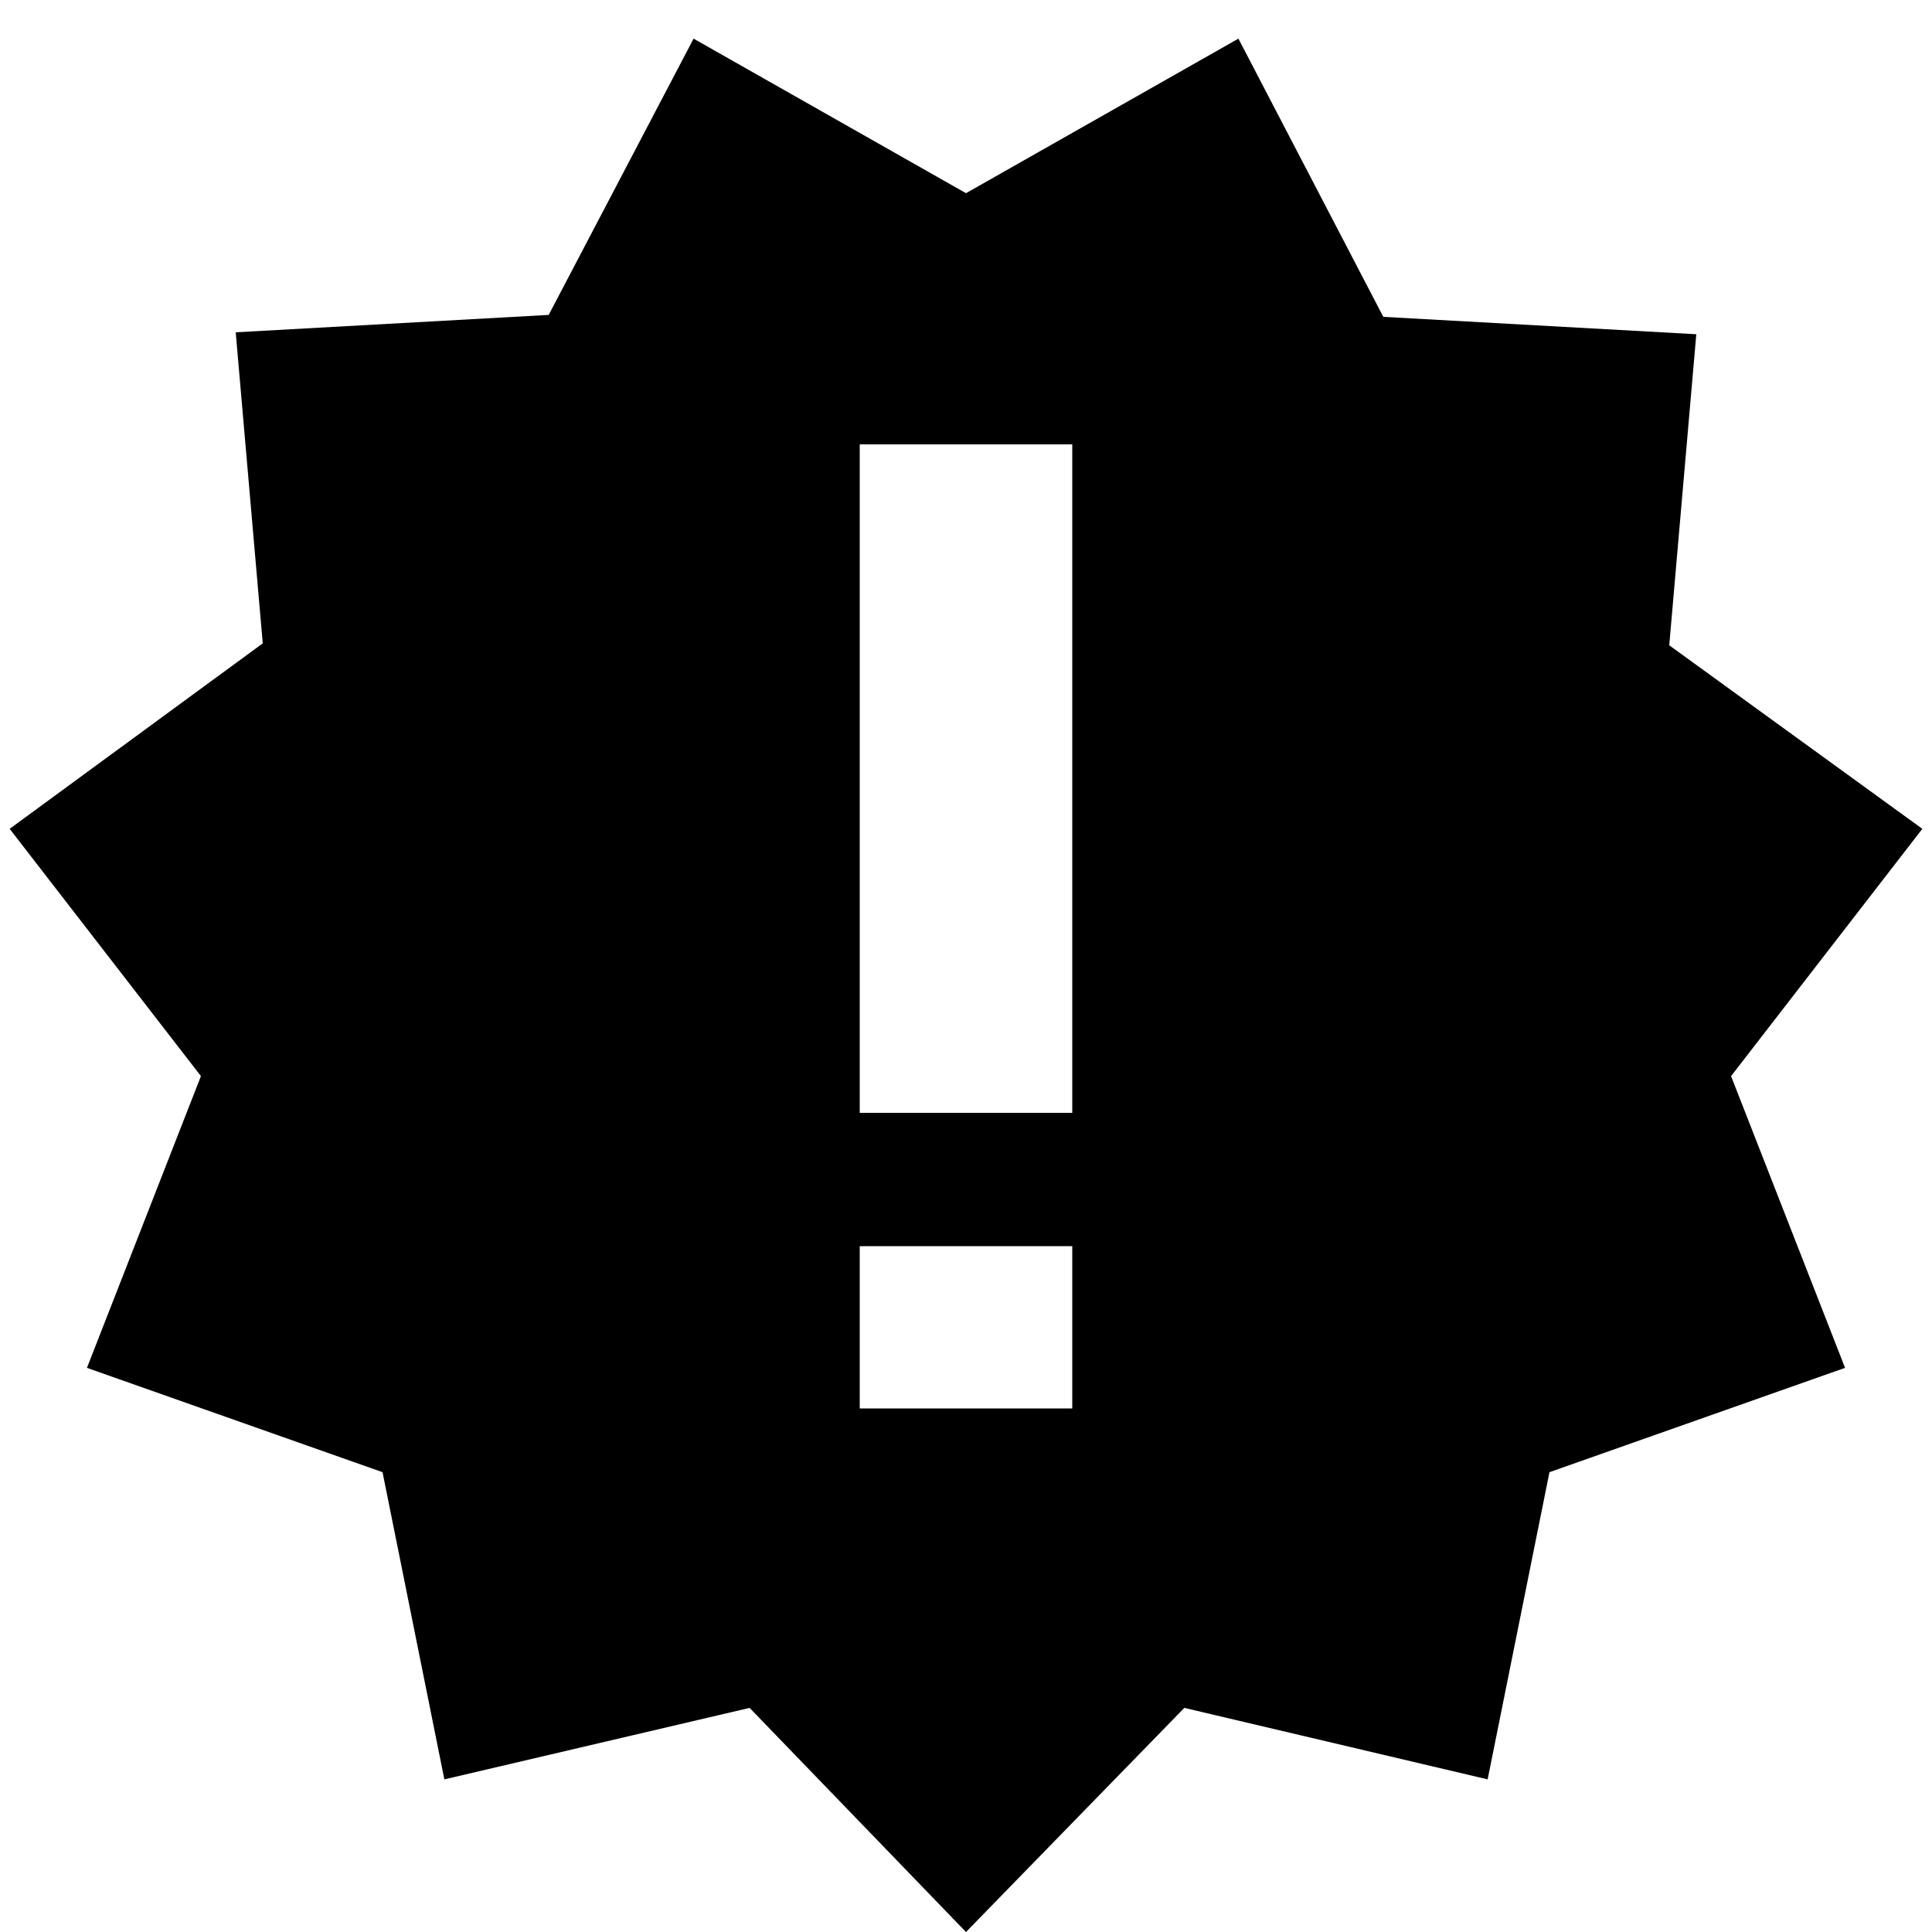 <svg height='300px' width='300px' fill="#000000" xmlns="http://www.w3.org/2000/svg" xmlns:xlink="http://www.w3.org/1999/xlink" version="1.1" x="0px" y="0px" viewBox="0 0 100 100" enable-background="new 0 0 100 100" xml:space="preserve">
    <path fill="#000000" d="M99.5,42.9l-13.1-9.5l1.4-16.1l-16.2-0.9L64.1,2L50,10L35.9,2l-7.5,14.3l-16.2,0.9l1.4,16.1L0.5,42.9  l9.9,12.8L4.5,70.8l15.3,5.4L23,92.1l15.8-3.7L50,100l11.3-11.6L77,92.1l3.2-15.9l15.3-5.4l-5.9-15.1L99.5,42.9z M55.5,72.9h-11  v-8.4h11V72.9z M55.5,57.6h-11V23h11V57.6z"></path>
</svg>

